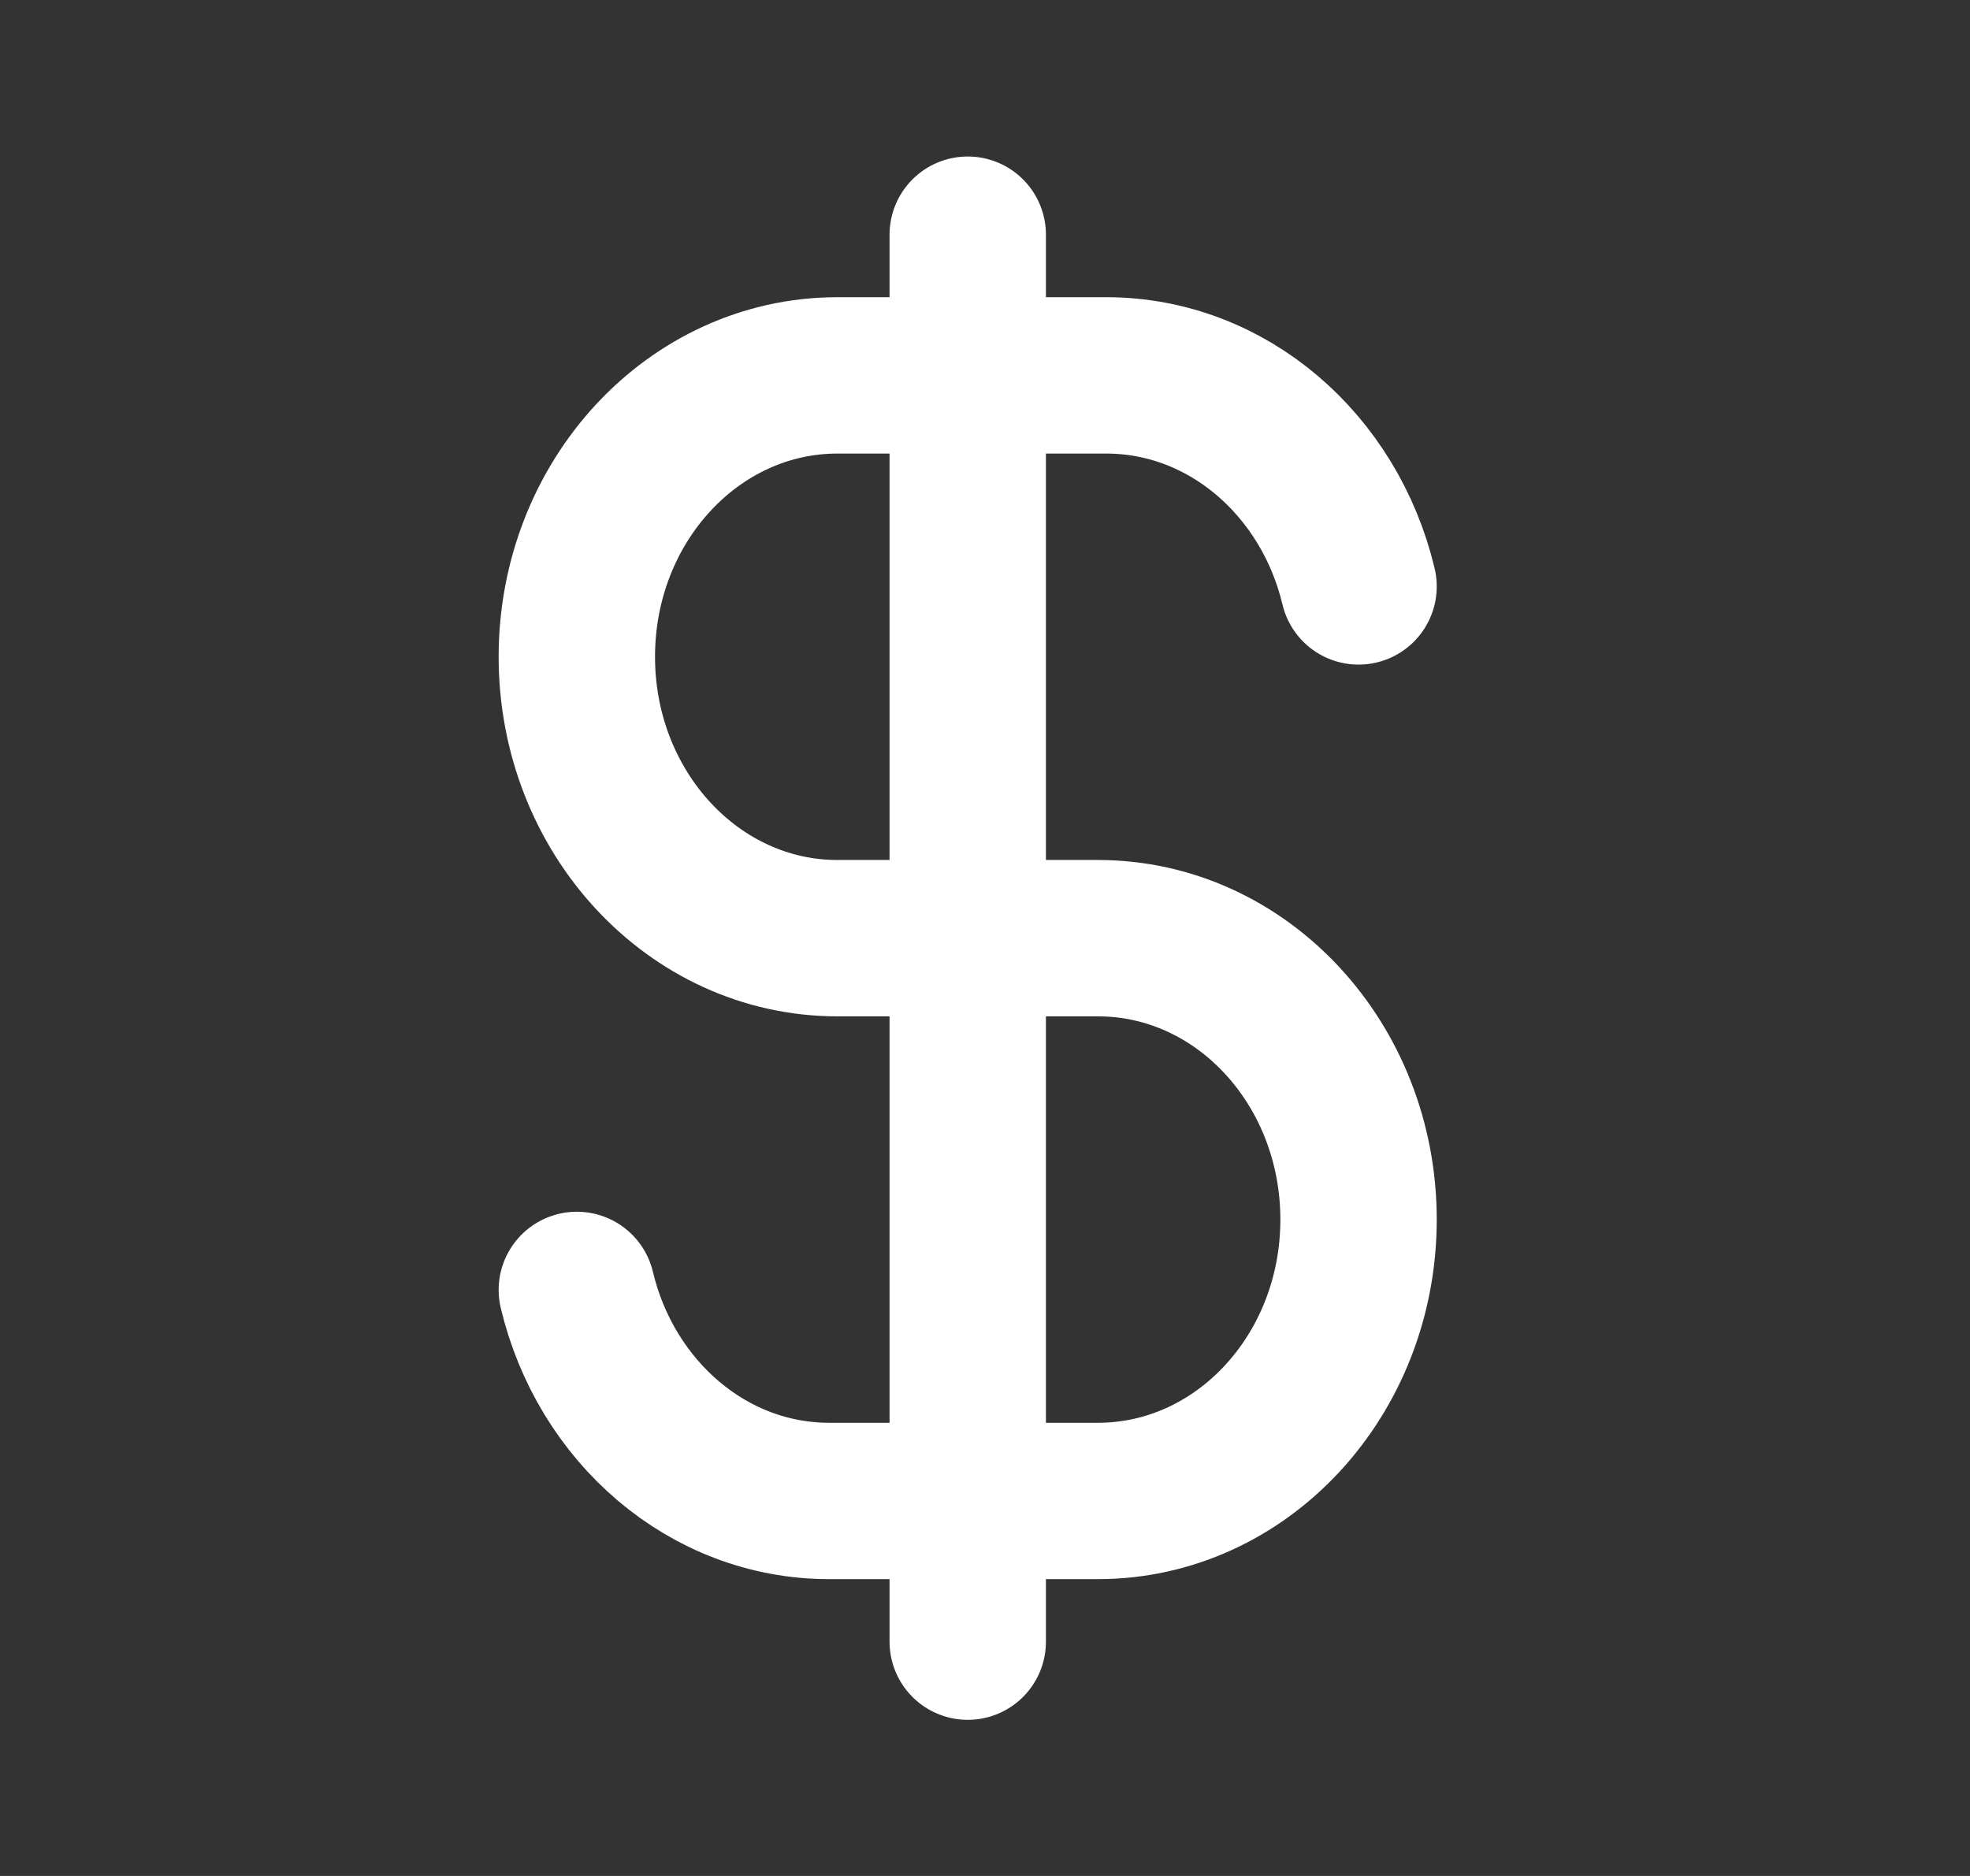 <svg width="21" height="20" viewBox="0 0 21 20" fill="none" xmlns="http://www.w3.org/2000/svg">
<rect x="0" y="0" width="21" height="20" fill="#333333" stroke="none"/>
<path d="M10.316 2.502V17.502M14.482 6.252C14.174 4.958 13.086 4.002 11.792 4.002H10.316H8.927C7.393 4.002 6.149 5.345 6.149 7.002C6.149 8.659 7.393 10.002 8.927 10.002H10.316L11.704 10.002C13.239 10.002 14.482 11.345 14.482 13.002C14.482 14.659 13.239 16.002 11.704 16.002H10.316H8.839C7.545 16.002 6.457 15.046 6.149 13.752" stroke="white" stroke-width="1.667" stroke-linecap="round" stroke-linejoin="round"/>
</svg>

